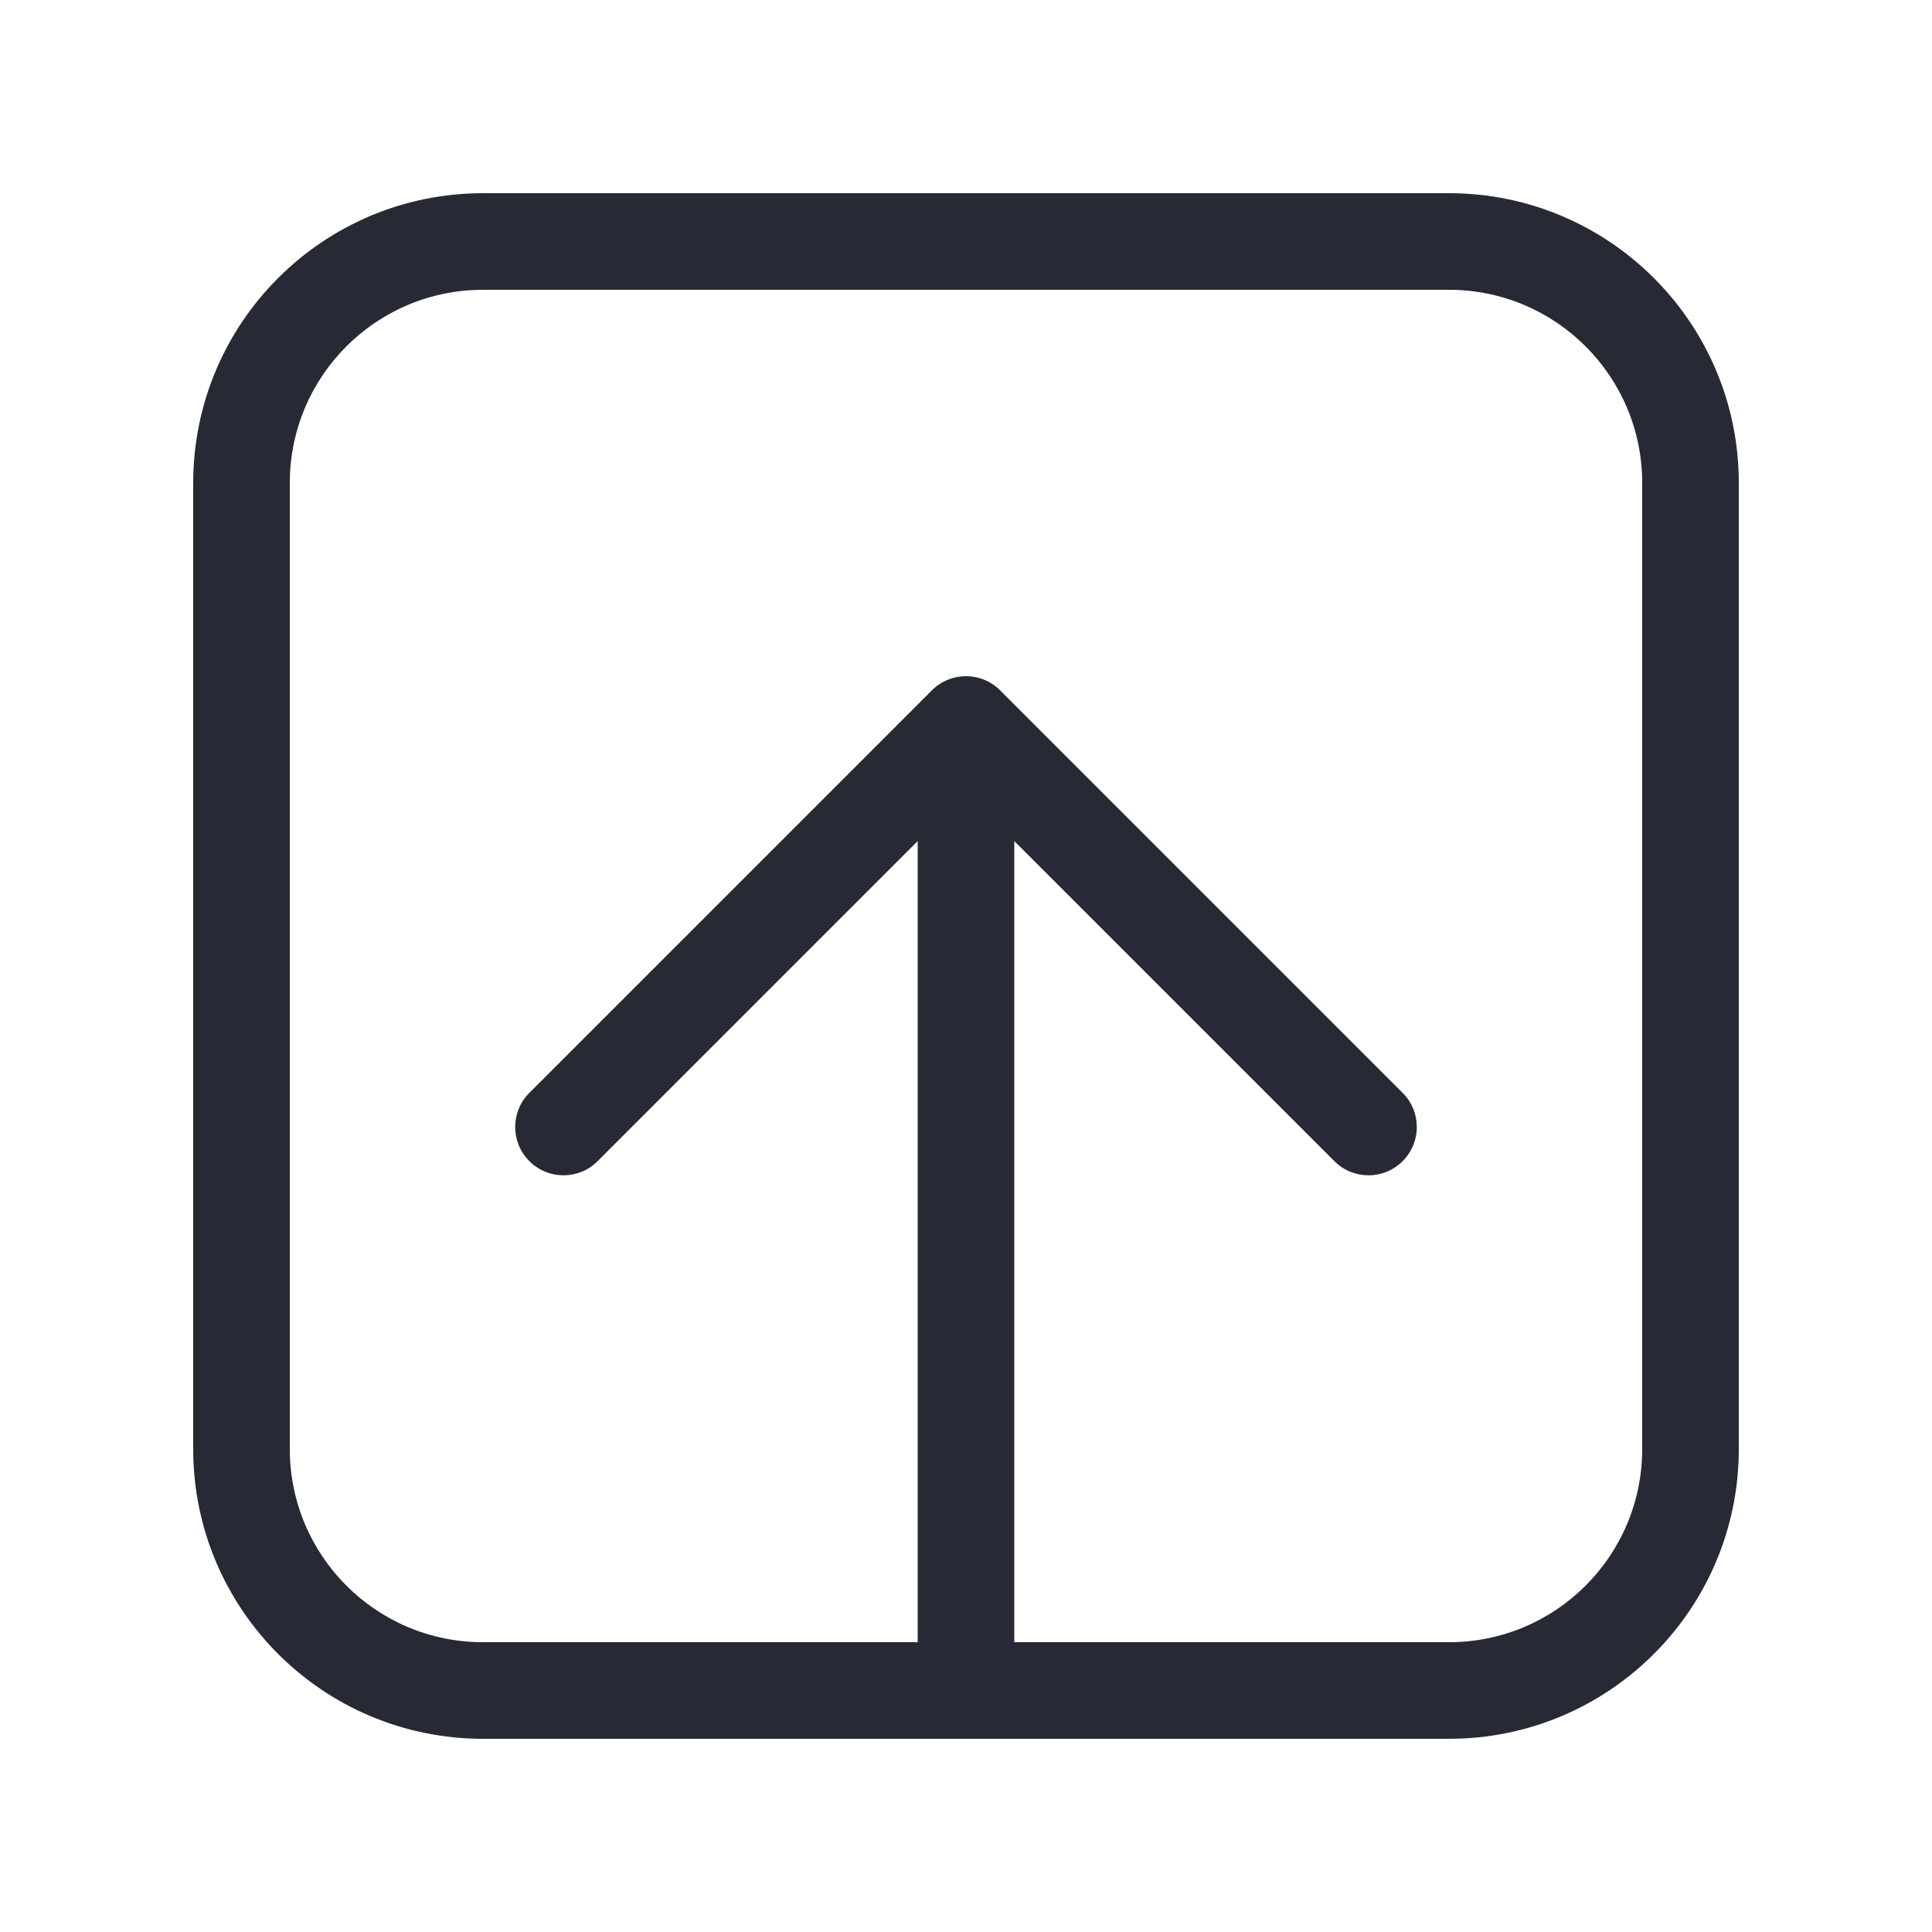 <svg width="24" height="24" viewBox="0 0 24 24" fill="none" xmlns="http://www.w3.org/2000/svg">
<path fill-rule="evenodd" clip-rule="evenodd" d="M6 21.6C4.012 21.6 2.4 19.988 2.4 18L2.4 6C2.4 4.012 4.012 2.4 6 2.4L18 2.4C19.988 2.4 21.6 4.012 21.6 6L21.6 18C21.6 19.988 19.988 21.6 18 21.6L6 21.6ZM3.6 18C3.6 19.326 4.674 20.4 6 20.4L11.4 20.4L11.4 10.448L7.424 14.424C7.19 14.659 6.81 14.659 6.576 14.424C6.341 14.19 6.341 13.81 6.576 13.576L11.576 8.576C11.81 8.341 12.19 8.341 12.424 8.576L17.424 13.576C17.659 13.81 17.659 14.19 17.424 14.424C17.19 14.659 16.81 14.659 16.576 14.424L12.6 10.448L12.6 20.4L18 20.4C19.325 20.4 20.4 19.326 20.4 18L20.4 6C20.4 4.674 19.325 3.6 18 3.6L6 3.6C4.674 3.6 3.6 4.674 3.6 6L3.6 18Z" fill="#272A35"/>
</svg>
